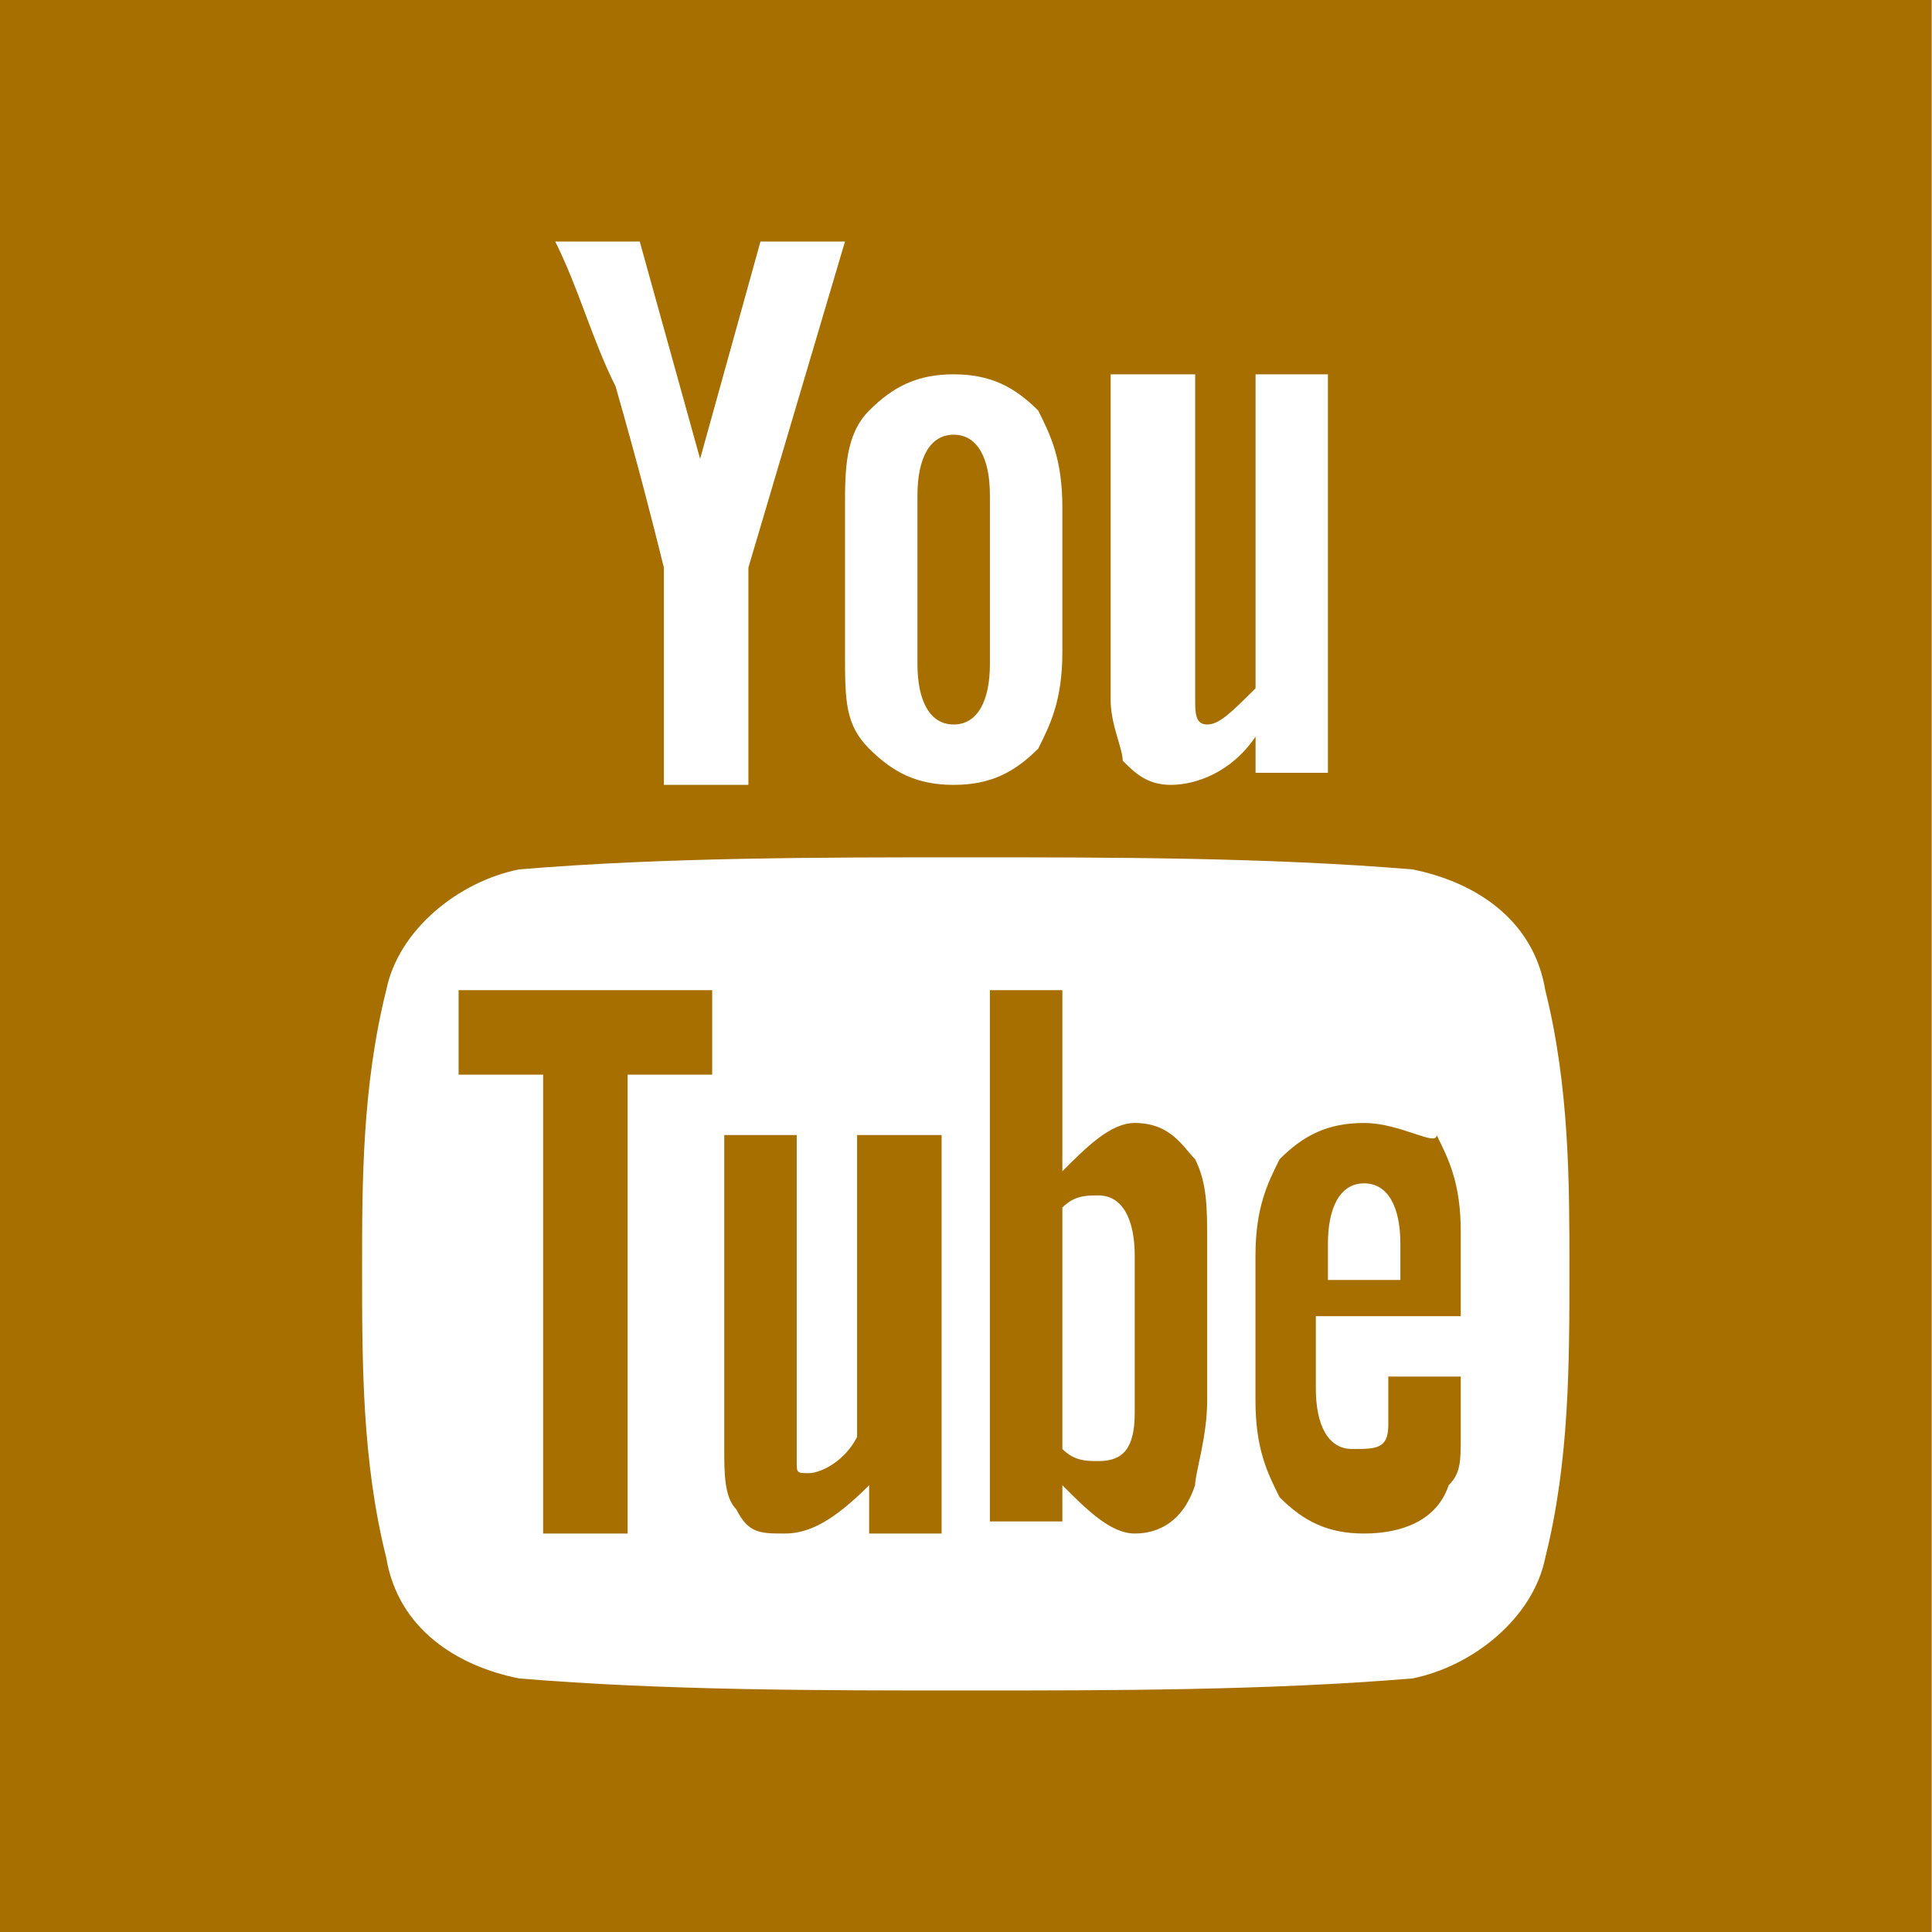 <svg width="24" height="24" viewBox="0 0 24 24" fill="none" xmlns="http://www.w3.org/2000/svg">
<rect width="24" height="24" fill="#1E1E1E"/>
<path d="M-10291 -4877C-10291 -4878.1 -10290.1 -4879 -10289 -4879H1624C1625.1 -4879 1626 -4878.1 1626 -4877V3690C1626 3691.1 1625.1 3692 1624 3692H-10289C-10290.1 3692 -10291 3691.1 -10291 3690V-4877Z" fill="#404040"/>
<path d="M-10289 -4878H1624V-4880H-10289V-4878ZM1625 -4877V3690H1627V-4877H1625ZM1624 3691H-10289V3693H1624V3691ZM-10290 3690V-4877H-10292V3690H-10290ZM-10289 3691C-10289.6 3691 -10290 3690.55 -10290 3690H-10292C-10292 3691.66 -10290.7 3693 -10289 3693V3691ZM1625 3690C1625 3690.55 1624.55 3691 1624 3691V3693C1625.66 3693 1627 3691.66 1627 3690H1625ZM1624 -4878C1624.55 -4878 1625 -4877.55 1625 -4877H1627C1627 -4878.66 1625.66 -4880 1624 -4880V-4878ZM-10289 -4880C-10290.7 -4880 -10292 -4878.66 -10292 -4877H-10290C-10290 -4877.55 -10289.6 -4878 -10289 -4878V-4880Z" fill="white" fill-opacity="0.1"/>
<g clip-path="url(#clip0_0_1)">
<rect width="2784" height="2313" transform="translate(-2285 -315)" fill="white"/>
<g clip-path="url(#clip1_0_1)">
<g clip-path="url(#clip2_0_1)">
<path d="M11.847 9C12.147 9 12.297 8.7 12.297 8.25V6.15C12.297 5.7 12.147 5.4 11.847 5.4C11.547 5.4 11.397 5.7 11.397 6.15V8.25C11.397 8.7 11.547 9 11.847 9ZM10.647 17.85C10.497 18.15 10.197 18.3 10.047 18.3C9.897 18.3 9.897 18.3 9.897 18.15V14.1H8.997V18C8.997 18.3 8.997 18.6 9.147 18.75C9.297 19.05 9.447 19.05 9.747 19.05C10.047 19.05 10.347 18.9 10.797 18.45V19.05H11.697V14.1H10.647V17.85ZM5.697 13.35H6.747V19.05H7.797V13.35H8.847V12.3H5.697V13.35ZM14.096 13.95C13.796 13.95 13.496 14.25 13.197 14.55V12.3H12.297V18.9H13.197V18.45C13.496 18.75 13.796 19.05 14.096 19.05C14.396 19.05 14.696 18.9 14.846 18.45C14.846 18.3 14.996 17.85 14.996 17.4V15.45C14.996 15 14.996 14.7 14.846 14.4C14.696 14.25 14.546 13.95 14.096 13.95ZM14.096 17.55C14.096 18 13.946 18.15 13.646 18.15C13.496 18.15 13.347 18.15 13.197 18V15C13.347 14.85 13.496 14.85 13.646 14.85C13.946 14.85 14.096 15.15 14.096 15.6V17.55ZM16.946 13.95C16.496 13.95 16.196 14.1 15.896 14.4C15.746 14.7 15.596 15 15.596 15.6V17.4C15.596 18 15.746 18.3 15.896 18.6C16.196 18.9 16.496 19.05 16.946 19.05C17.396 19.05 17.846 18.9 17.996 18.45C18.146 18.3 18.146 18.15 18.146 17.85V17.1H17.246V17.7C17.246 18 17.096 18 16.796 18C16.496 18 16.346 17.7 16.346 17.25V16.35H18.146V15.3C18.146 14.7 17.996 14.4 17.846 14.1C17.846 14.25 17.396 13.95 16.946 13.95ZM17.396 15.9H16.496V15.45C16.496 15 16.646 14.7 16.946 14.7C17.246 14.7 17.396 15 17.396 15.45V15.9Z" fill="#A76E00"/>
<path d="M-0.002 0V24H23.996V0H-0.002ZM13.947 4.65H14.847V8.7C14.847 8.85 14.847 9 14.996 9C15.146 9 15.296 8.85 15.597 8.55V4.65H16.496V9.6H15.597V9.15C15.296 9.6 14.847 9.75 14.547 9.75C14.247 9.75 14.097 9.6 13.947 9.45C13.947 9.3 13.797 9 13.797 8.7V4.65H13.947ZM10.497 6.3C10.497 5.85 10.497 5.4 10.797 5.1C11.097 4.8 11.397 4.65 11.847 4.65C12.297 4.65 12.597 4.8 12.897 5.1C13.047 5.4 13.197 5.7 13.197 6.3V8.1C13.197 8.7 13.047 9 12.897 9.3C12.597 9.6 12.297 9.75 11.847 9.75C11.397 9.75 11.097 9.6 10.797 9.3C10.497 9 10.497 8.7 10.497 8.1V6.3ZM7.947 3L8.697 5.7L9.447 3H10.497L9.297 7.05V9.75H8.247V7.05C8.097 6.45 7.947 5.85 7.647 4.8C7.347 4.2 7.197 3.6 6.897 3H7.947ZM19.196 19.35C19.046 20.1 18.296 20.7 17.546 20.85C15.746 21 13.797 21 11.997 21C10.197 21 8.247 21 6.447 20.85C5.697 20.7 4.948 20.25 4.798 19.35C4.498 18.15 4.498 16.95 4.498 15.75C4.498 14.7 4.498 13.5 4.798 12.3C4.948 11.55 5.697 10.95 6.447 10.8C8.247 10.65 10.197 10.65 11.997 10.65C13.797 10.65 15.746 10.65 17.546 10.8C18.296 10.95 19.046 11.4 19.196 12.3C19.496 13.5 19.496 14.7 19.496 15.75C19.496 16.95 19.496 18.15 19.196 19.35Z" fill="#A76E00"/>
</g>
</g>
</g>
<defs>
<clipPath id="clip0_0_1">
<rect width="2784" height="2313" fill="white" transform="translate(-2285 -315)"/>
</clipPath>
<clipPath id="clip1_0_1">
<rect width="582" height="110" fill="white" transform="translate(-377 -86)"/>
</clipPath>
<clipPath id="clip2_0_1">
<rect width="23.998" height="24" fill="white" transform="translate(-0.002)"/>
</clipPath>
</defs>
</svg>
